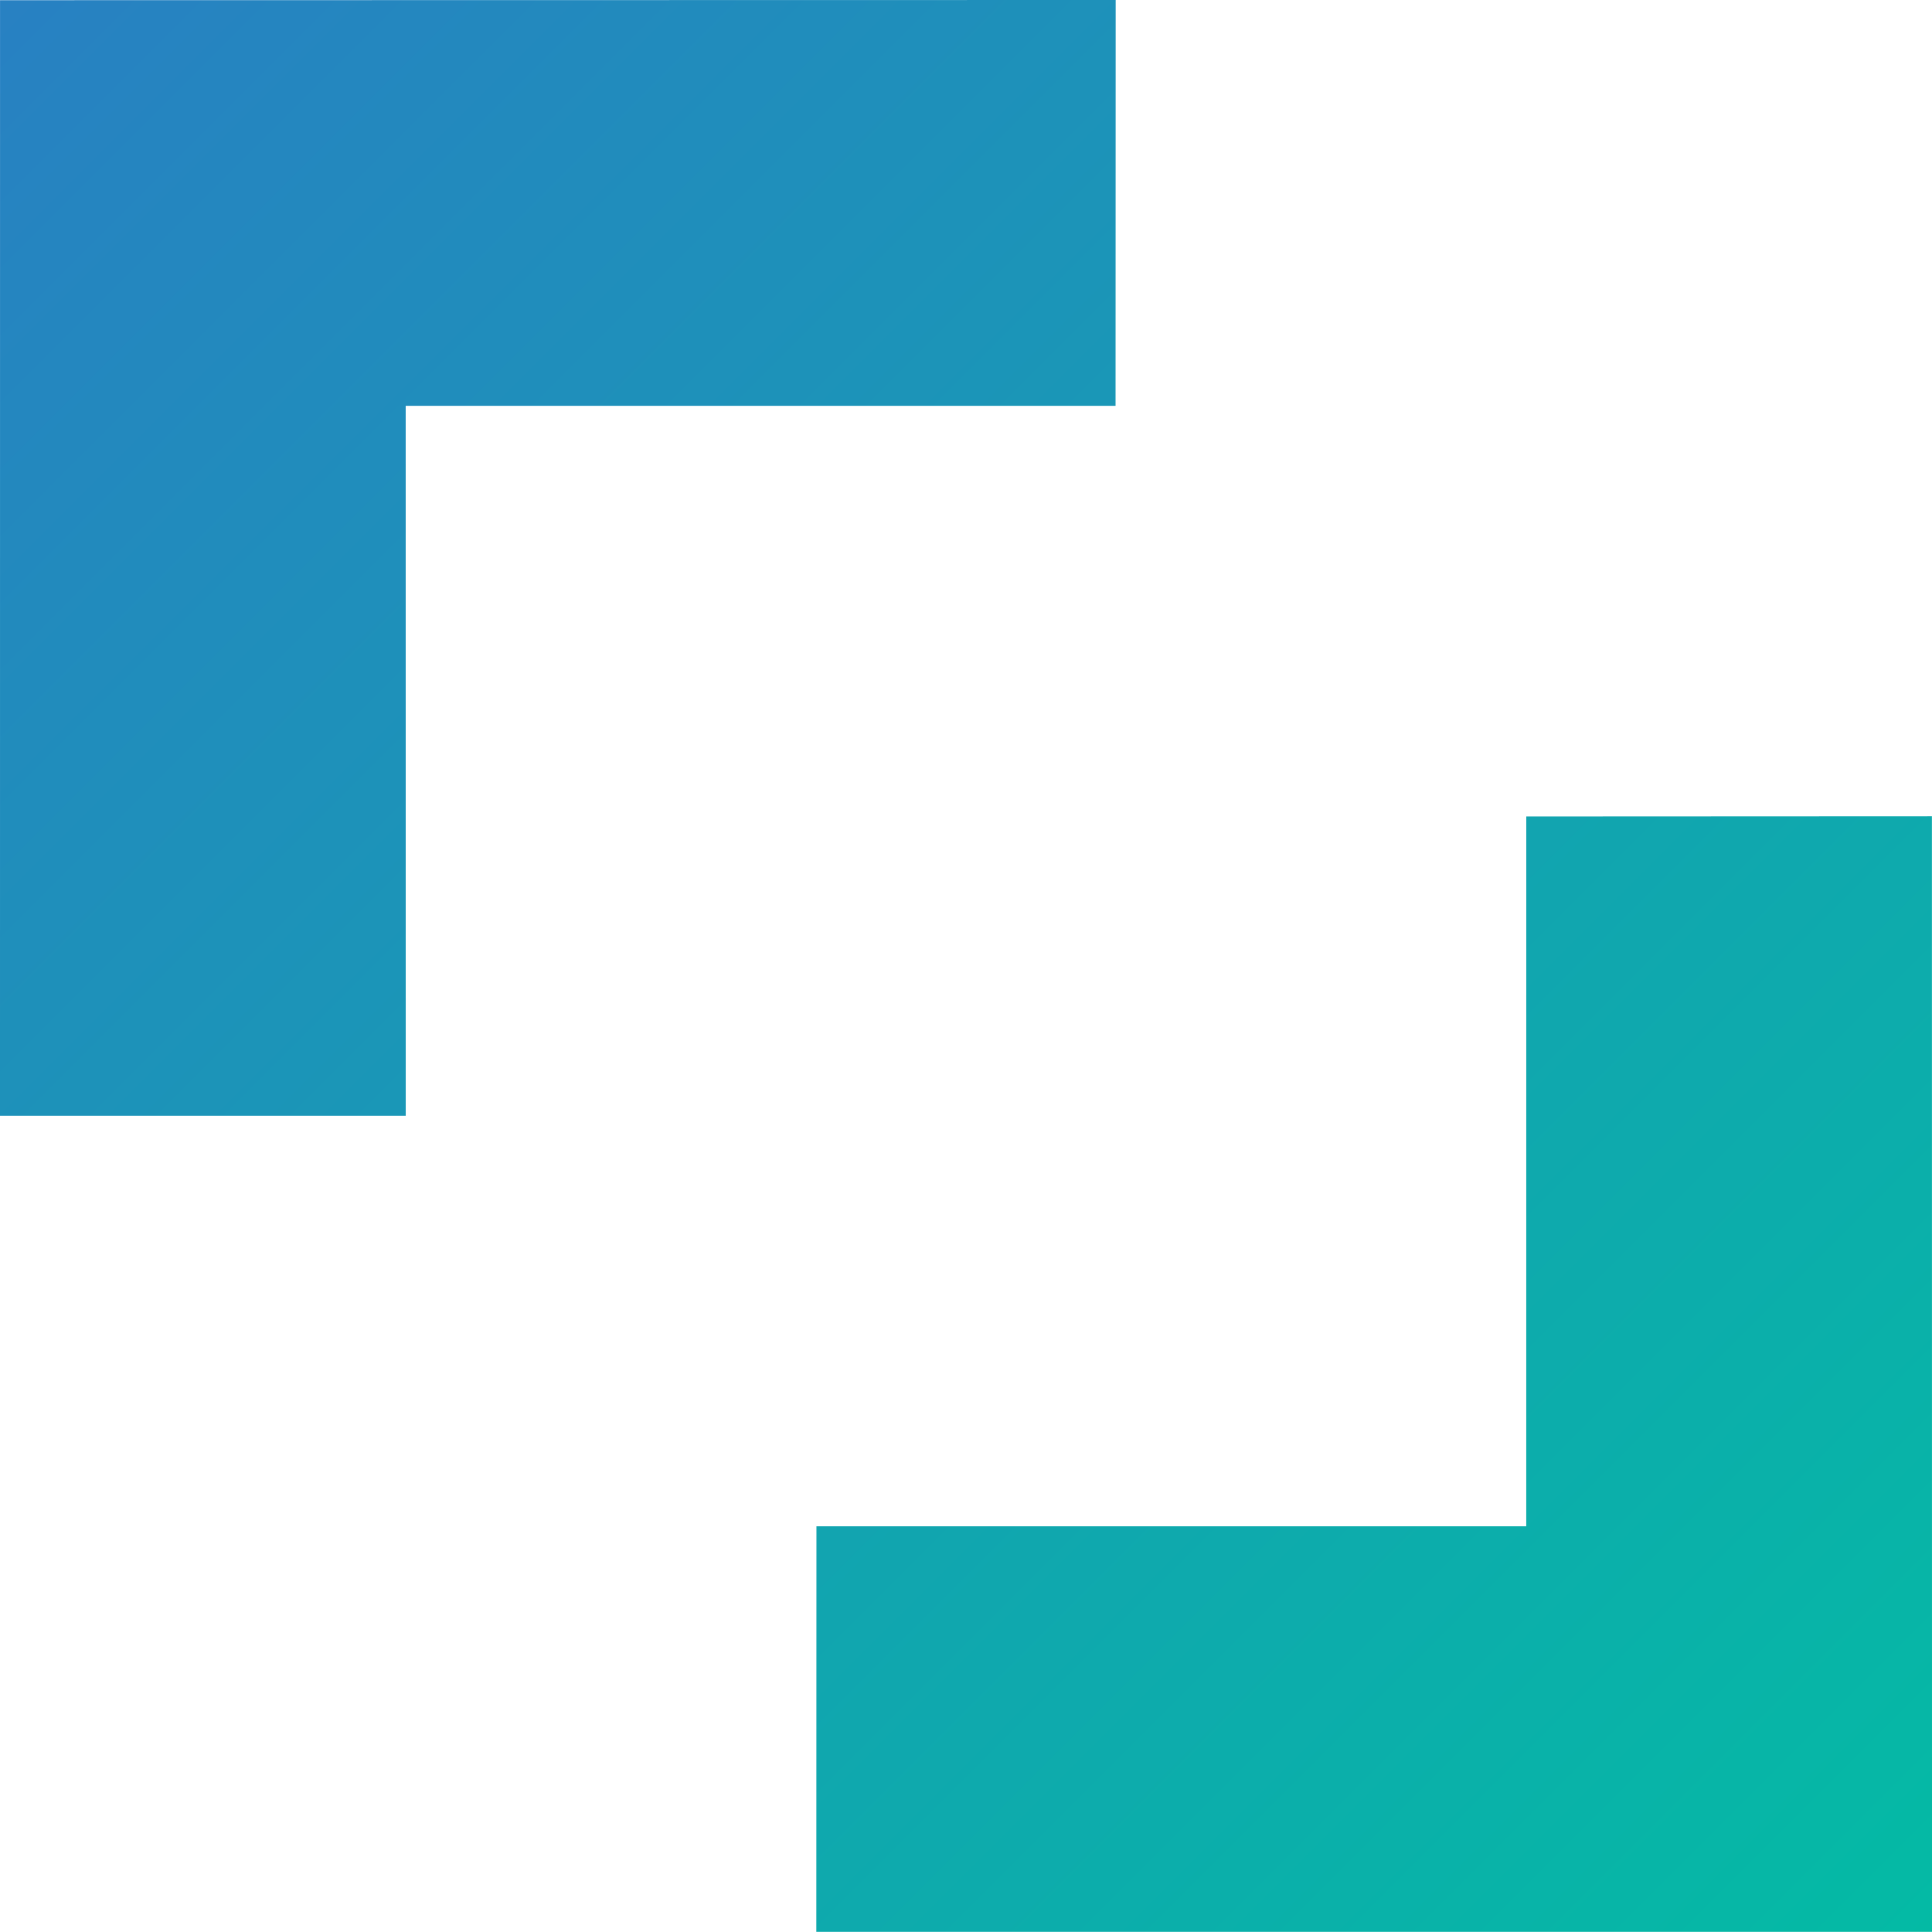 <?xml version="1.0" encoding="UTF-8" standalone="no"?>
<svg
   xmlns:dc="http://purl.org/dc/elements/1.1/"
   xmlns:cc="http://creativecommons.org/ns#"
   xmlns:rdf="http://www.w3.org/1999/02/22-rdf-syntax-ns#"
   xmlns:svg="http://www.w3.org/2000/svg"
   xmlns="http://www.w3.org/2000/svg"
   xmlns:xlink="http://www.w3.org/1999/xlink"
   xmlns:sodipodi="http://sodipodi.sourceforge.net/DTD/sodipodi-0.dtd"
   xmlns:inkscape="http://www.inkscape.org/namespaces/inkscape"
   sodipodi:docname="lani-Icon.svg"
   inkscape:version="1.0 (4035a4fb49, 2020-05-01)"
   id="svg61"
   version="1.1"
   viewBox="0 0 159.998 159.987"
   height="159.987mm"
   width="159.998mm">
  <defs
     id="defs55">
    <linearGradient
       gradientUnits="userSpaceOnUse"
       gradientTransform="matrix(3.183,3.183,-1.838,1.838,-625.378,-974.388)"
       y2="83.16"
       x2="316.803"
       y1="83.16"
       x1="266.542"
       id="linearGradient83"
       xlink:href="#svg_3"
       inkscape:collect="always" />
    <linearGradient
       id="svg_3"
       x1="0"
       y1="0"
       x2="1"
       y2="0">
      <stop
         id="stop37"
         stop-color="#2780c2"
         stop-opacity="0.996"
         offset="0" />
      <stop
         id="stop39"
         stop-color="#03baa4"
         stop-opacity="0.996"
         offset="1" />
    </linearGradient>
  </defs>
  <sodipodi:namedview
     inkscape:window-maximized="0"
     inkscape:window-y="0"
     inkscape:window-x="104"
     inkscape:window-height="1041"
     inkscape:window-width="1518"
     fit-margin-bottom="0"
     fit-margin-right="0"
     fit-margin-left="0"
     fit-margin-top="0"
     showgrid="false"
     inkscape:document-rotation="0"
     inkscape:current-layer="layer1"
     inkscape:document-units="mm"
     inkscape:cy="283.78566"
     inkscape:cx="309.50152"
     inkscape:zoom="0.35"
     inkscape:pageshadow="2"
     inkscape:pageopacity="0.0"
     borderopacity="1.0"
     bordercolor="#666666"
     pagecolor="#ffffff"
     id="base" />
  <g
     transform="translate(-23.944,-73.082)"
     id="layer1"
     inkscape:groupmode="layer"
     inkscape:label="Layer 1">
    <path
       style="fill:url(#linearGradient83)"
       stroke="#000000"
       id="svg_8"
       d="m 116.337,73.082 -92.39,0.016 -0.003,92.385 33.601,3.2e-4 -0.003,-58.792 58.786,-0.002 0.01,-33.608 v 0 z m 67.598,67.598 -33.593,0.016 -0.002,58.786 -58.783,-0.002 -0.01,33.589 92.396,-0.002 z"
       stroke-width="0"
       fill="url(#svg_3)" />
  </g>
</svg>

